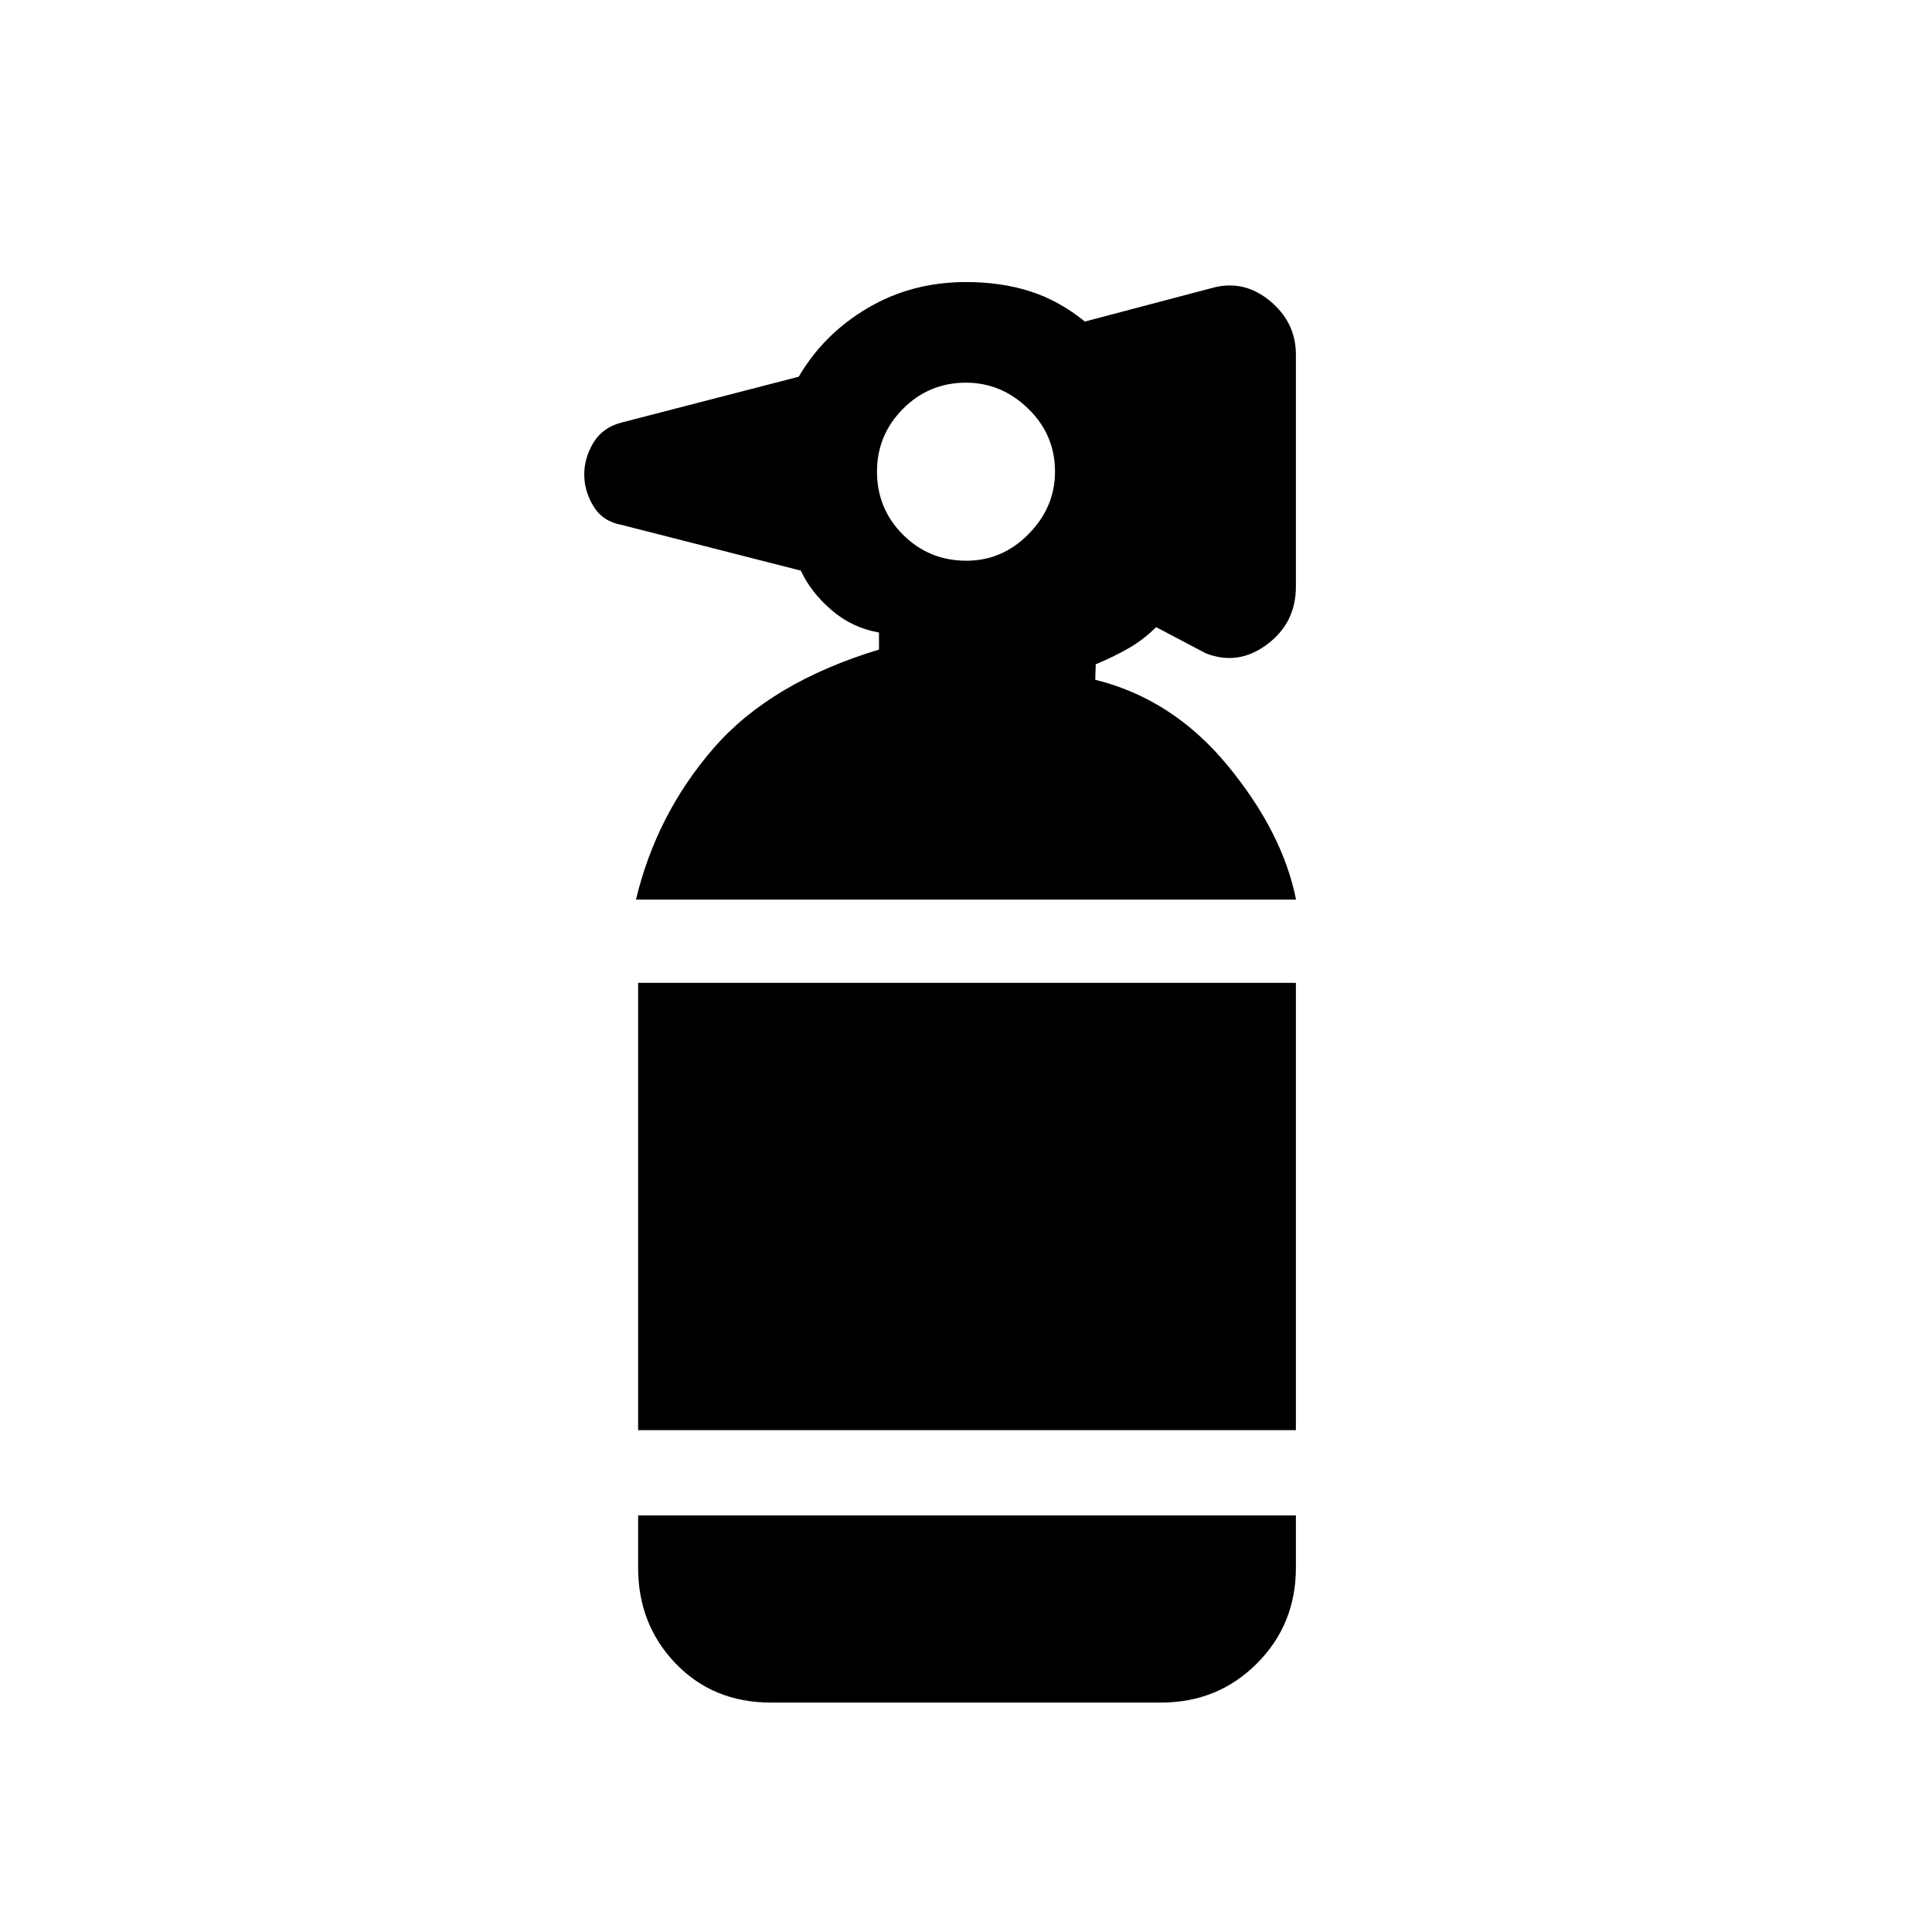 <svg xmlns="http://www.w3.org/2000/svg" height="48" viewBox="0 -960 960 960" width="48"><path d="M383.08-114q-28.67 0-47.34-19.4-18.66-19.4-18.66-47.6v-26h326.84v26q0 28.2-19.4 47.6-19.4 19.4-47.6 19.4H383.08Zm-66-135.38v-222.24h326.84v222.24H317.08ZM316-513q10.23-42.54 38.58-75.23 28.34-32.69 82.19-49v-8.46q-13.39-2.37-23.62-11.19-10.23-8.81-15.23-19.58L309-699.15q-9.46-1.69-14.08-9.25-4.61-7.55-4.61-15.84t4.61-15.87q4.62-7.59 14.08-9.97l87.88-22.73q12.43-21.27 34.31-34.15 21.87-12.89 48.81-12.89 17.38 0 31.77 4.58 14.38 4.58 27.31 15.04l62.38-16.46q16.07-4.77 29.26 5.96 13.2 10.73 13.2 26.96v115.23q0 18.08-14.35 28.77-14.35 10.69-30.42 4.39l-24.69-13Q568.31-642.23 561-638q-7.31 4.23-16.54 8.08l-.23 7.69q38.54 9.54 65.81 42.65Q637.31-546.46 644-513H316Zm164.23-168.38q17.84 0 30.92-13.31 13.08-13.31 13.08-30.93 0-18.38-13.31-31.3-13.3-12.93-30.92-12.93-18.38 0-31.31 12.99-12.92 12.98-12.92 31.24 0 18.39 12.92 31.31 12.93 12.93 31.54 12.93Z"/></svg>